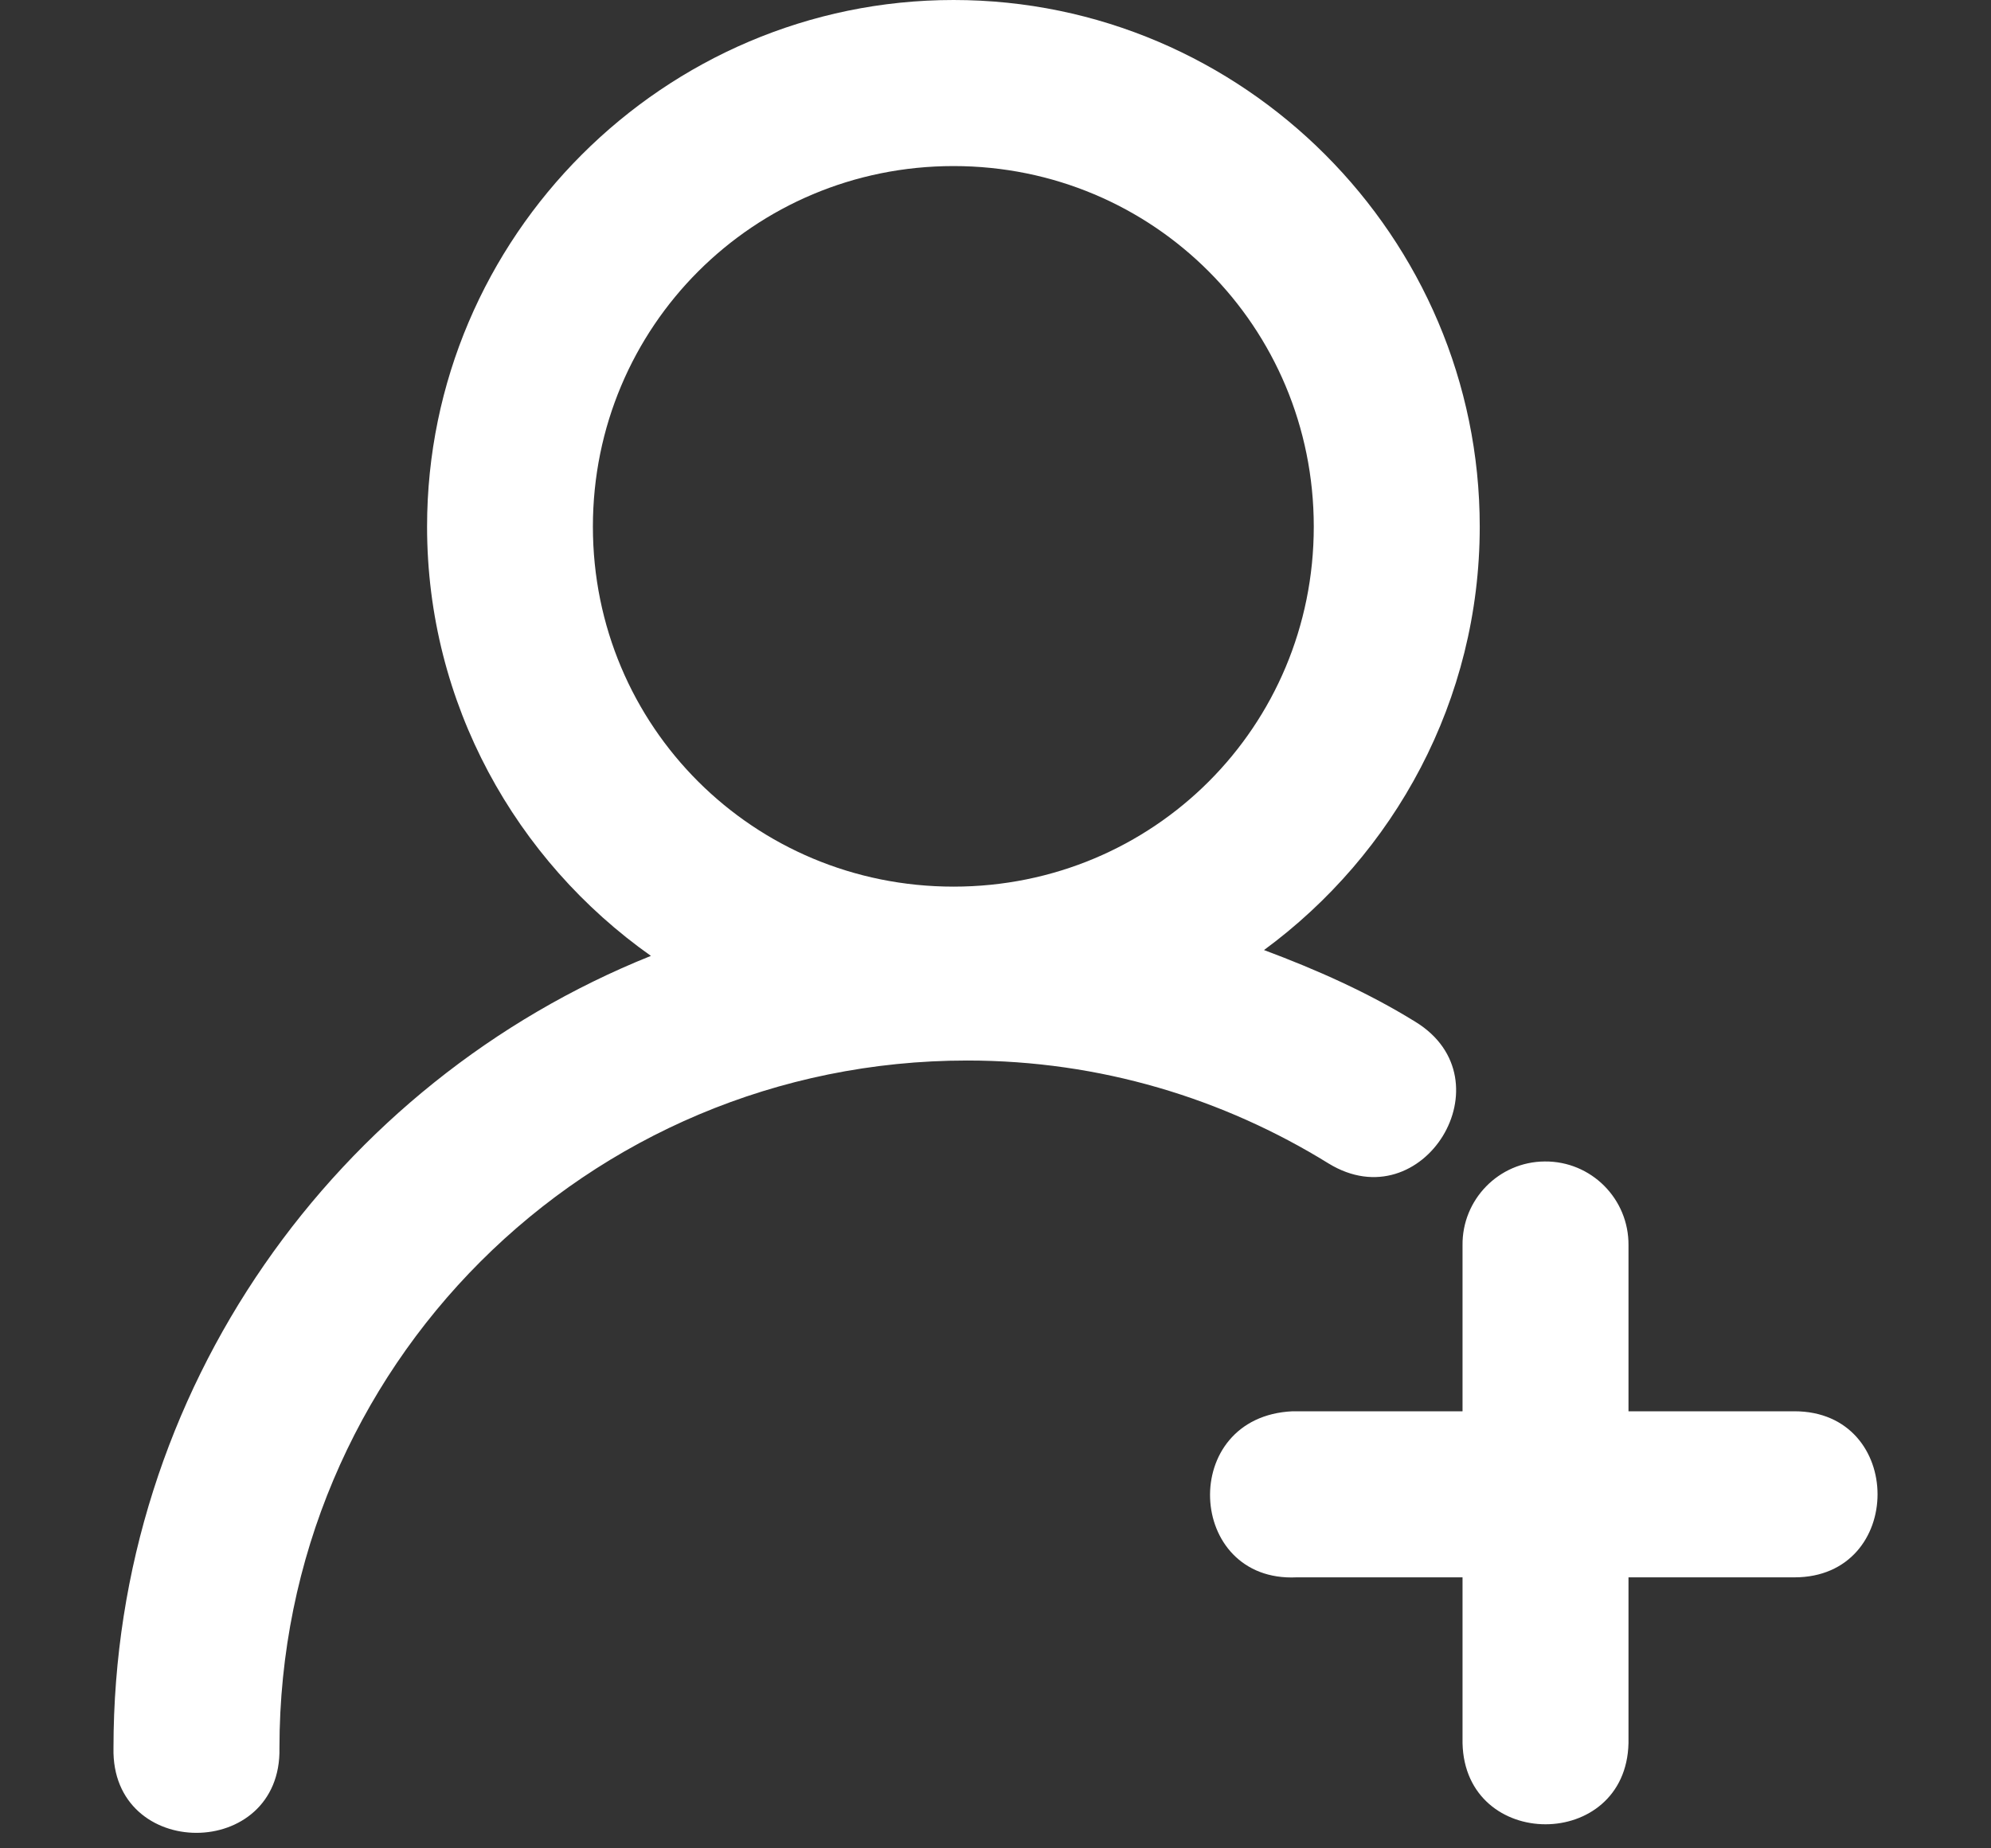 <svg width="14" height="13" viewBox="0 0 14 13" fill="none" xmlns="http://www.w3.org/2000/svg">
<rect x="0" y="0" width="14" height="13" fill="#333333" stroke="none"/>
<path d="M6.705 0C4.669 0 3.003 1.667 3.003 3.704C3.003 4.949 3.627 6.052 4.577 6.723C2.366 7.61 0.798 9.772 0.798 12.294C0.78 13.09 1.982 13.09 1.965 12.294C1.965 9.617 4.124 7.459 6.801 7.459C7.736 7.459 8.603 7.726 9.342 8.183C10.006 8.59 10.616 7.594 9.953 7.187C9.62 6.981 9.26 6.821 8.888 6.682C9.805 6.008 10.405 4.925 10.405 3.704C10.405 1.667 8.742 0 6.705 0ZM6.705 1.168C8.112 1.168 9.238 2.298 9.238 3.704C9.238 5.11 8.112 6.236 6.705 6.236C5.299 6.236 4.169 5.11 4.169 3.704C4.169 2.298 5.299 1.168 6.705 1.168ZM10.284 11.094V12.26C10.301 13.021 11.434 13.021 11.451 12.26V11.094H12.618C13.397 11.094 13.397 9.926 12.618 9.926H11.451V8.759C11.454 8.432 11.189 8.166 10.862 8.169C10.539 8.171 10.28 8.437 10.284 8.759V9.926H9.089C8.283 9.963 8.339 11.131 9.117 11.094H10.284Z" fill="white"/>
</svg>

